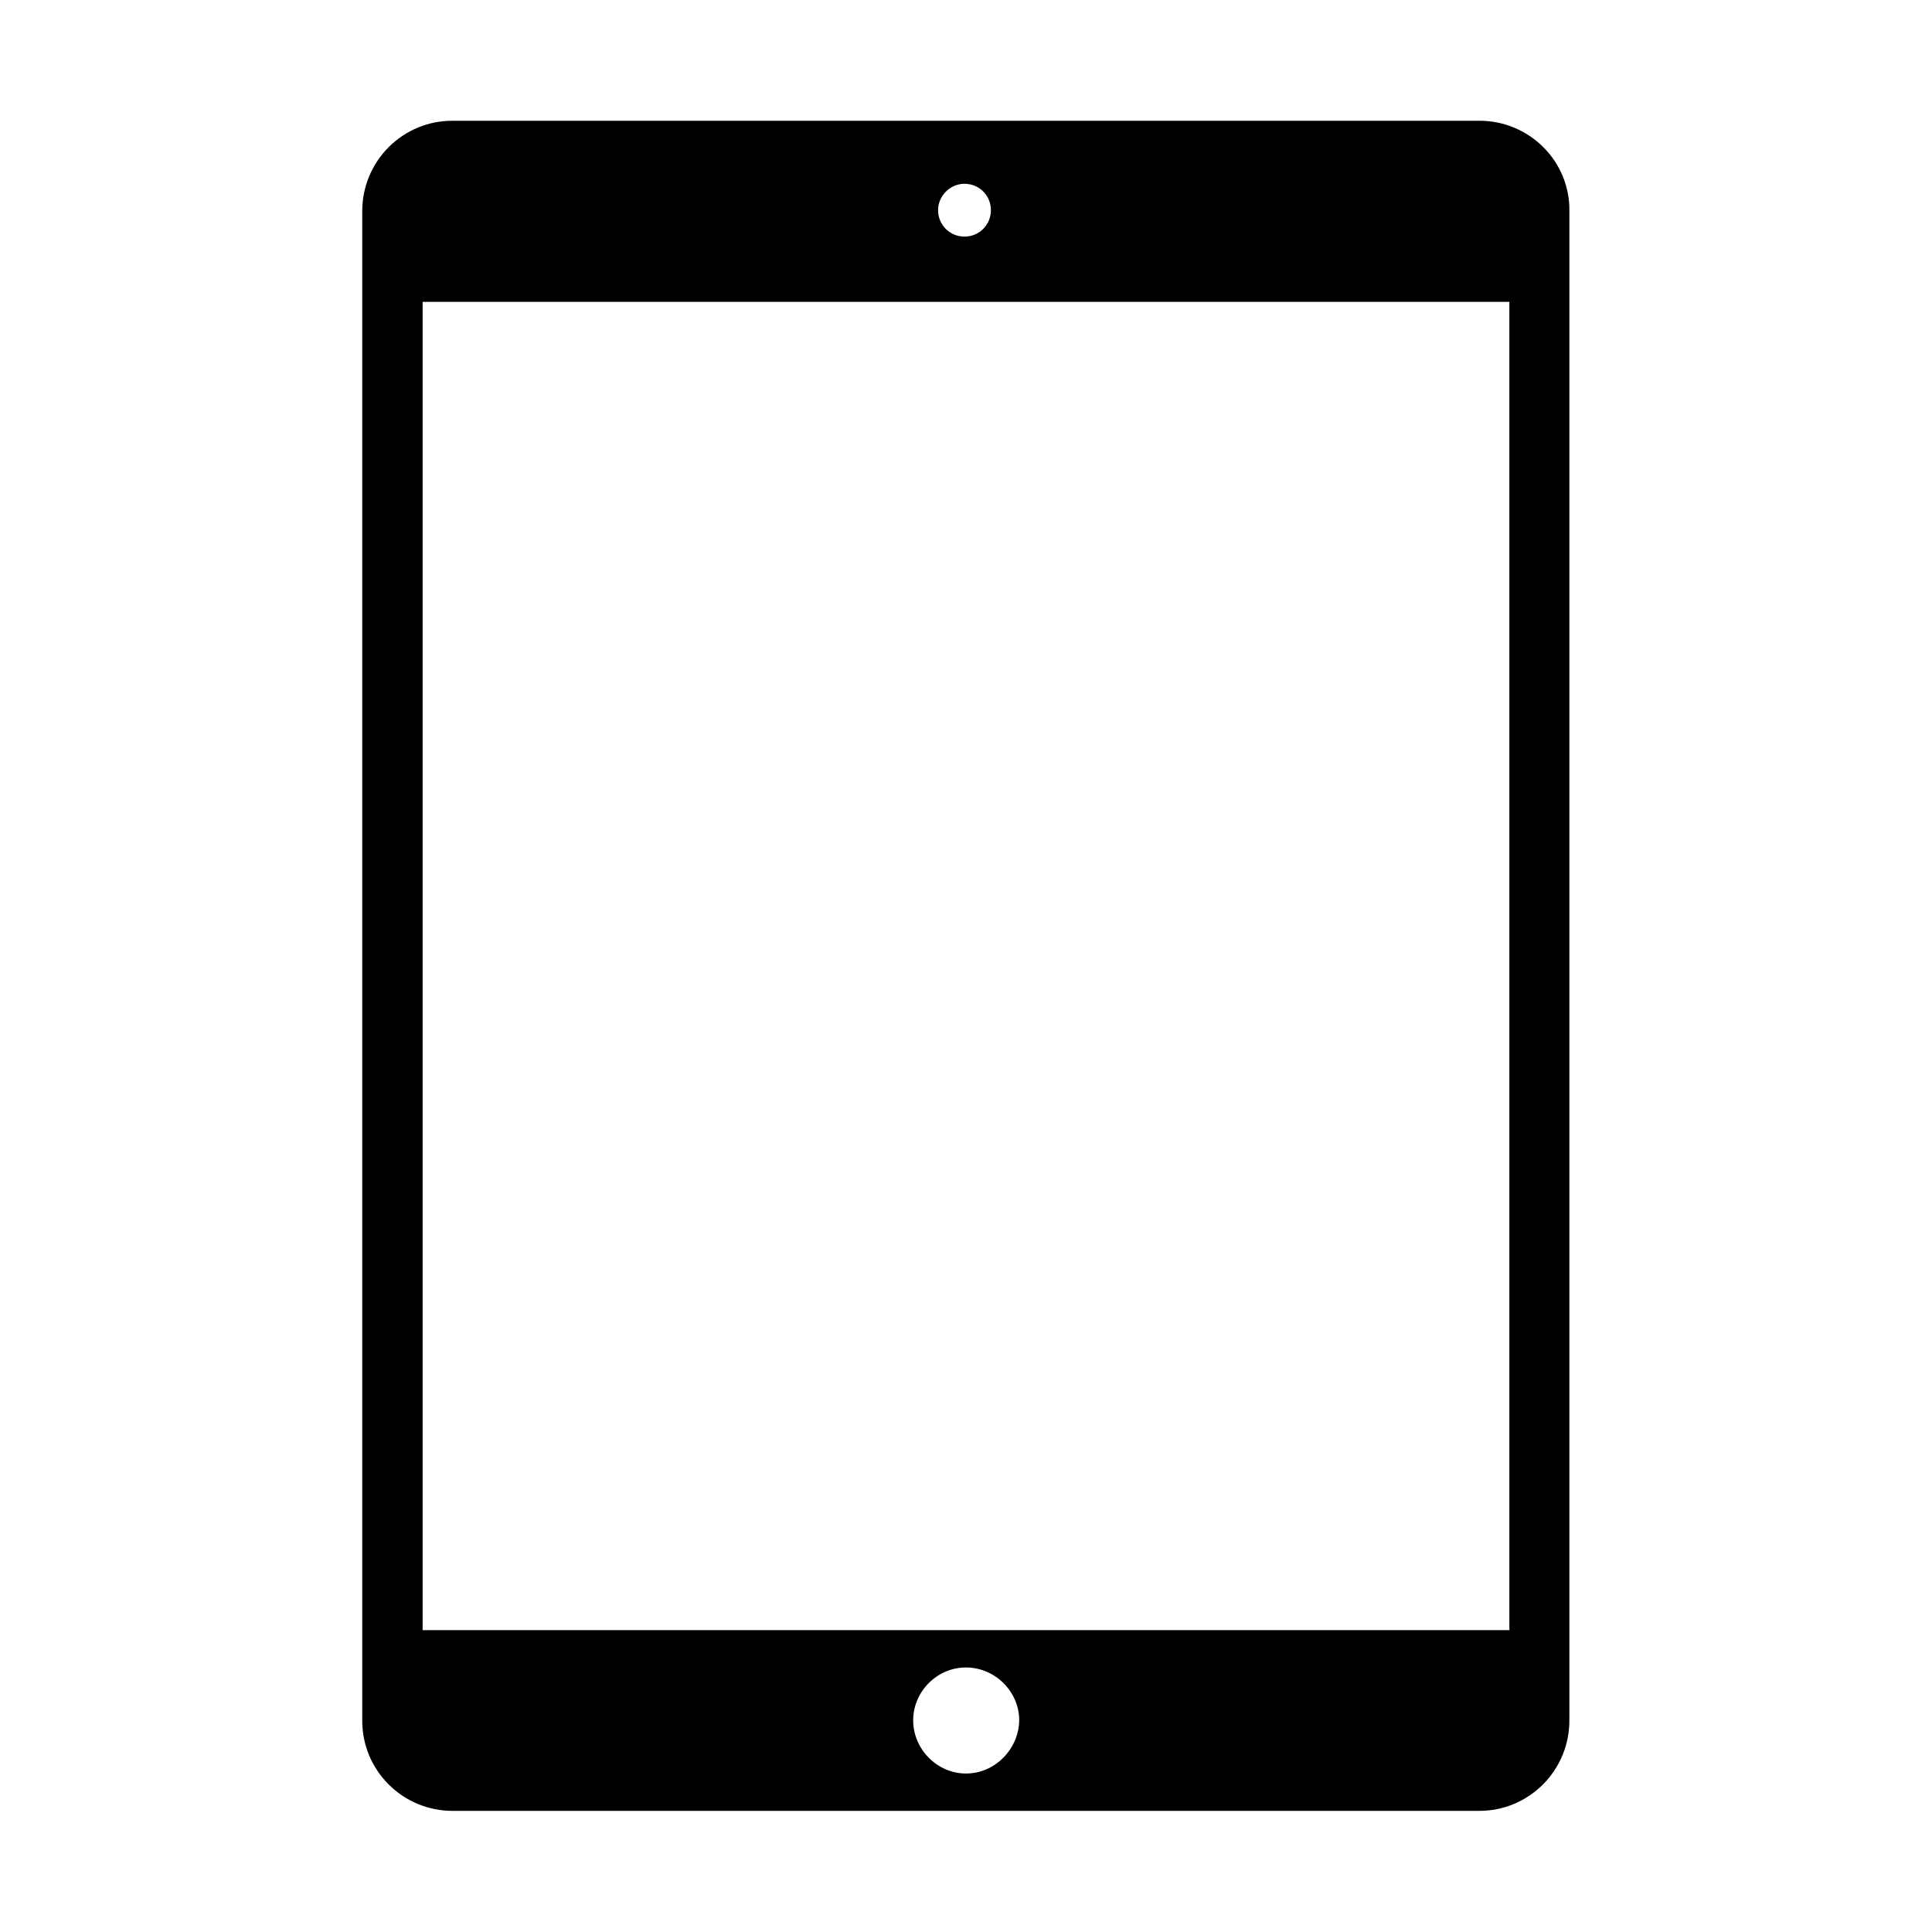 <svg xmlns="http://www.w3.org/2000/svg" version="1.1" viewBox="0 0 512 512" fill="currentColor"><path d="M409 39c-4.5-4.5-10.6-7-16.9-7H119.9c-6.4 0-12.4 2.5-16.9 7-4.5 4.5-7 10.6-7 16.9V456c0 6.4 2.5 12.4 7 16.9 4.5 4.5 10.6 7 16.9 7H392c6.4 0 12.4-2.5 16.9-7 4.5-4.5 7-10.6 7-16.9V55.9c.1-6.3-2.4-12.4-6.9-16.9zm-153.4 9.7c3.9 0 7 3.1 7 7s-3.1 7-7 7-7-3.1-7-7c0-3.8 3.2-7 7-7zM256 470c-7.7 0-14-6.5-14-14.1 0-7.5 6.2-14 14-14 7.7 0 14.1 6.4 14.1 14-.1 7.6-6.4 14.1-14.1 14.1zm144-38H112V80h288v352z" fill="currentColor"/></svg>